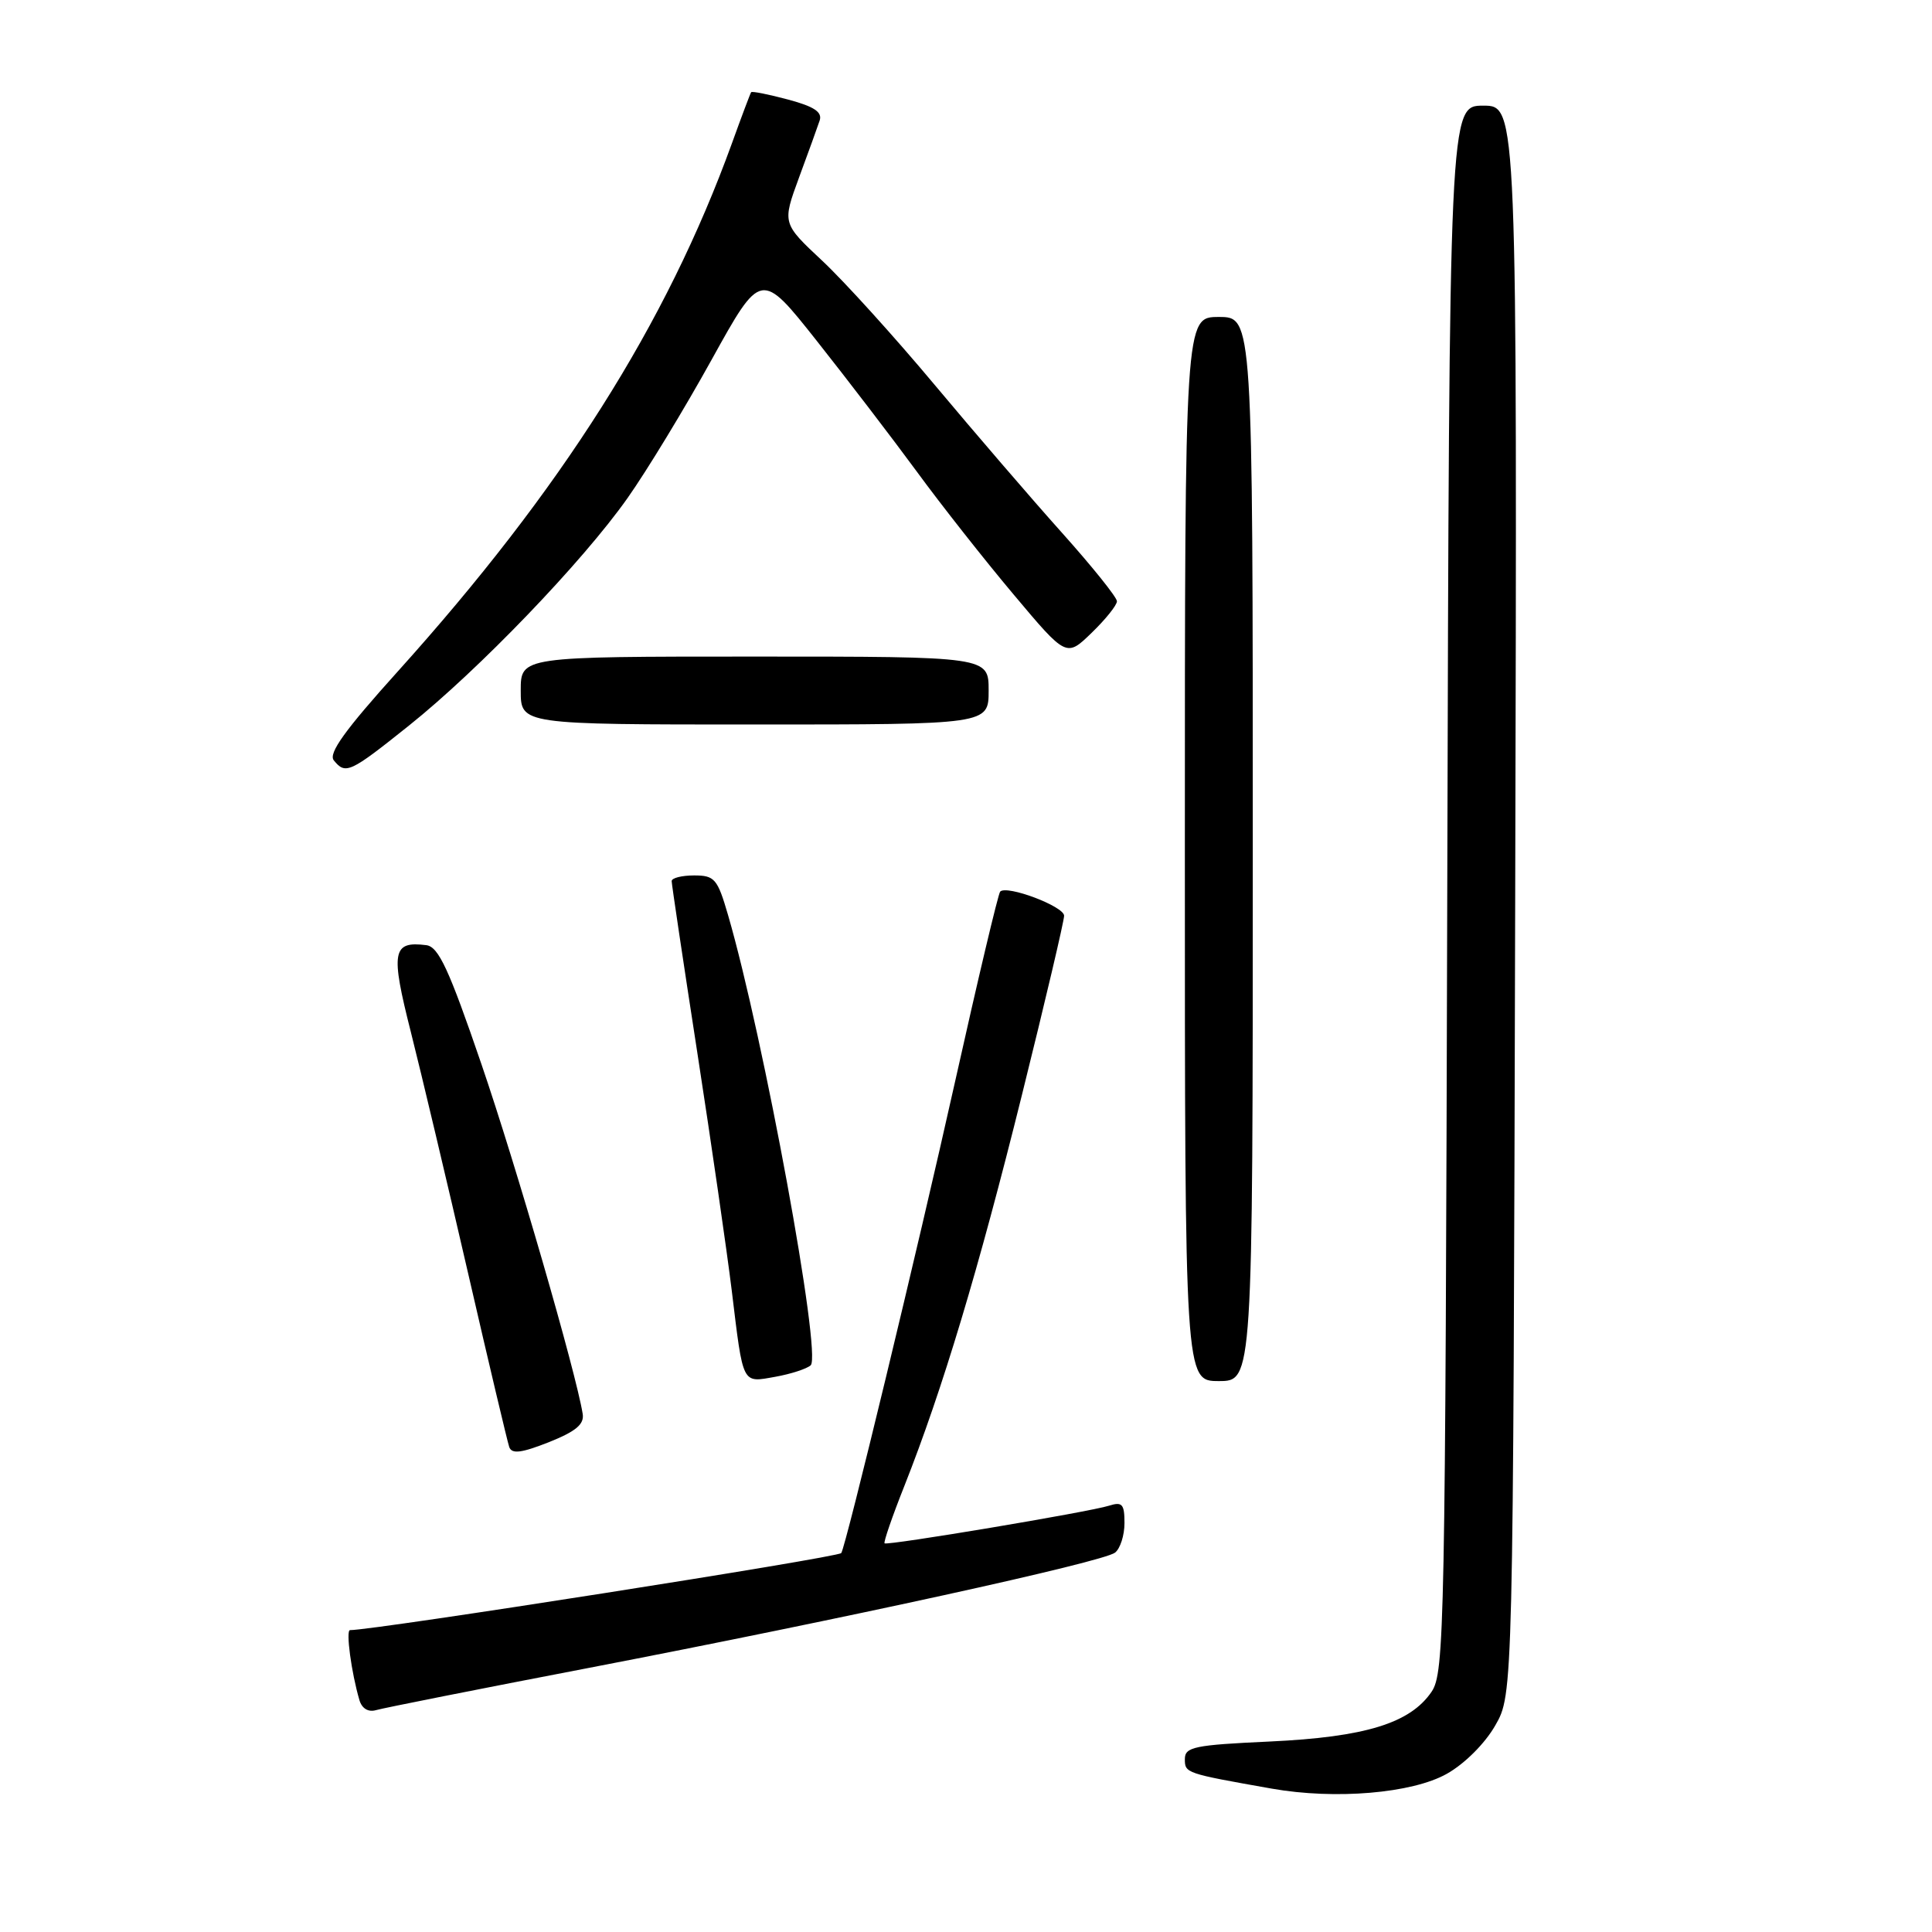 <?xml version="1.0" encoding="UTF-8" standalone="no"?>
<!DOCTYPE svg PUBLIC "-//W3C//DTD SVG 1.1//EN" "http://www.w3.org/Graphics/SVG/1.1/DTD/svg11.dtd" >
<svg xmlns="http://www.w3.org/2000/svg" xmlns:xlink="http://www.w3.org/1999/xlink" version="1.1" viewBox="0 0 256 256">
 <g >
 <path fill="currentColor"
d=" M 191.71 235.04 C 194.06 233.72 196.76 231.03 198.13 228.63 C 200.50 224.50 200.50 224.50 200.77 119.25 C 201.04 14.00 201.04 14.00 196.54 14.00 C 192.04 14.00 192.04 14.00 191.77 117.75 C 191.51 215.96 191.40 221.64 189.69 224.17 C 186.85 228.34 180.90 230.17 168.25 230.76 C 158.24 231.22 157.00 231.48 157.00 233.09 C 157.00 234.95 157.08 234.98 168.50 237.00 C 176.93 238.49 187.11 237.63 191.71 235.04 Z  M 78.00 221.01 C 111.95 214.47 146.14 206.98 147.75 205.73 C 148.44 205.19 149.00 203.43 149.00 201.81 C 149.00 199.30 148.70 198.96 146.96 199.51 C 144.37 200.34 117.60 204.82 117.21 204.50 C 117.05 204.36 118.23 200.93 119.84 196.88 C 124.89 184.11 129.66 168.25 135.42 145.05 C 138.49 132.70 141.00 122.03 141.00 121.34 C 141.00 120.10 133.42 117.24 132.53 118.14 C 132.27 118.39 129.56 129.83 126.50 143.55 C 121.66 165.25 112.07 204.96 111.47 205.79 C 111.05 206.37 49.67 216.00 46.38 216.00 C 45.80 216.00 46.55 221.62 47.63 225.29 C 47.96 226.39 48.80 226.90 49.83 226.60 C 50.75 226.33 63.42 223.81 78.00 221.01 Z  M 77.21 187.35 C 76.33 181.87 68.40 154.47 63.79 141.00 C 59.48 128.40 58.11 125.45 56.49 125.24 C 51.98 124.67 51.73 126.08 54.45 136.79 C 55.85 142.34 59.26 156.70 62.02 168.69 C 64.78 180.69 67.24 191.06 67.48 191.75 C 67.83 192.69 69.09 192.53 72.72 191.10 C 76.30 189.67 77.43 188.73 77.21 187.35 Z  M 107.42 180.91 C 108.91 179.53 101.20 137.52 96.47 121.25 C 95.07 116.44 94.70 116.00 91.97 116.00 C 90.34 116.00 89.00 116.34 89.00 116.75 C 89.00 117.16 90.53 127.40 92.40 139.50 C 94.27 151.60 96.32 165.78 96.96 171.00 C 98.50 183.67 98.27 183.22 102.74 182.43 C 104.81 182.06 106.91 181.37 107.42 180.91 Z  M 166.00 112.50 C 166.00 42.00 166.00 42.00 161.50 42.00 C 157.00 42.00 157.00 42.00 157.00 112.50 C 157.00 183.00 157.00 183.00 161.50 183.00 C 166.00 183.00 166.00 183.00 166.00 112.50 Z  M 54.18 96.15 C 63.43 88.76 77.19 74.45 83.15 66.00 C 85.68 62.42 90.69 54.18 94.29 47.67 C 100.84 35.84 100.84 35.84 108.23 45.17 C 112.29 50.30 118.26 58.10 121.49 62.50 C 124.71 66.90 130.49 74.24 134.33 78.80 C 141.30 87.10 141.30 87.10 144.65 83.85 C 146.49 82.07 148.00 80.19 148.00 79.67 C 148.00 79.15 144.73 75.08 140.73 70.61 C 136.73 66.15 129.14 57.32 123.85 51.00 C 118.56 44.67 111.85 37.26 108.94 34.54 C 103.65 29.59 103.65 29.59 105.87 23.54 C 107.10 20.22 108.33 16.81 108.61 15.97 C 108.98 14.85 107.89 14.12 104.42 13.19 C 101.84 12.50 99.64 12.06 99.53 12.22 C 99.42 12.37 98.27 15.42 96.98 19.00 C 88.30 42.95 74.41 64.88 52.68 89.00 C 45.72 96.72 43.48 99.83 44.23 100.75 C 45.79 102.67 46.35 102.41 54.18 96.15 Z  M 131.00 91.50 C 131.00 87.00 131.00 87.00 100.00 87.00 C 69.00 87.00 69.00 87.00 69.00 91.50 C 69.00 96.00 69.00 96.00 100.00 96.00 C 131.00 96.00 131.00 96.00 131.00 91.50 Z "/>
</g>
</svg>